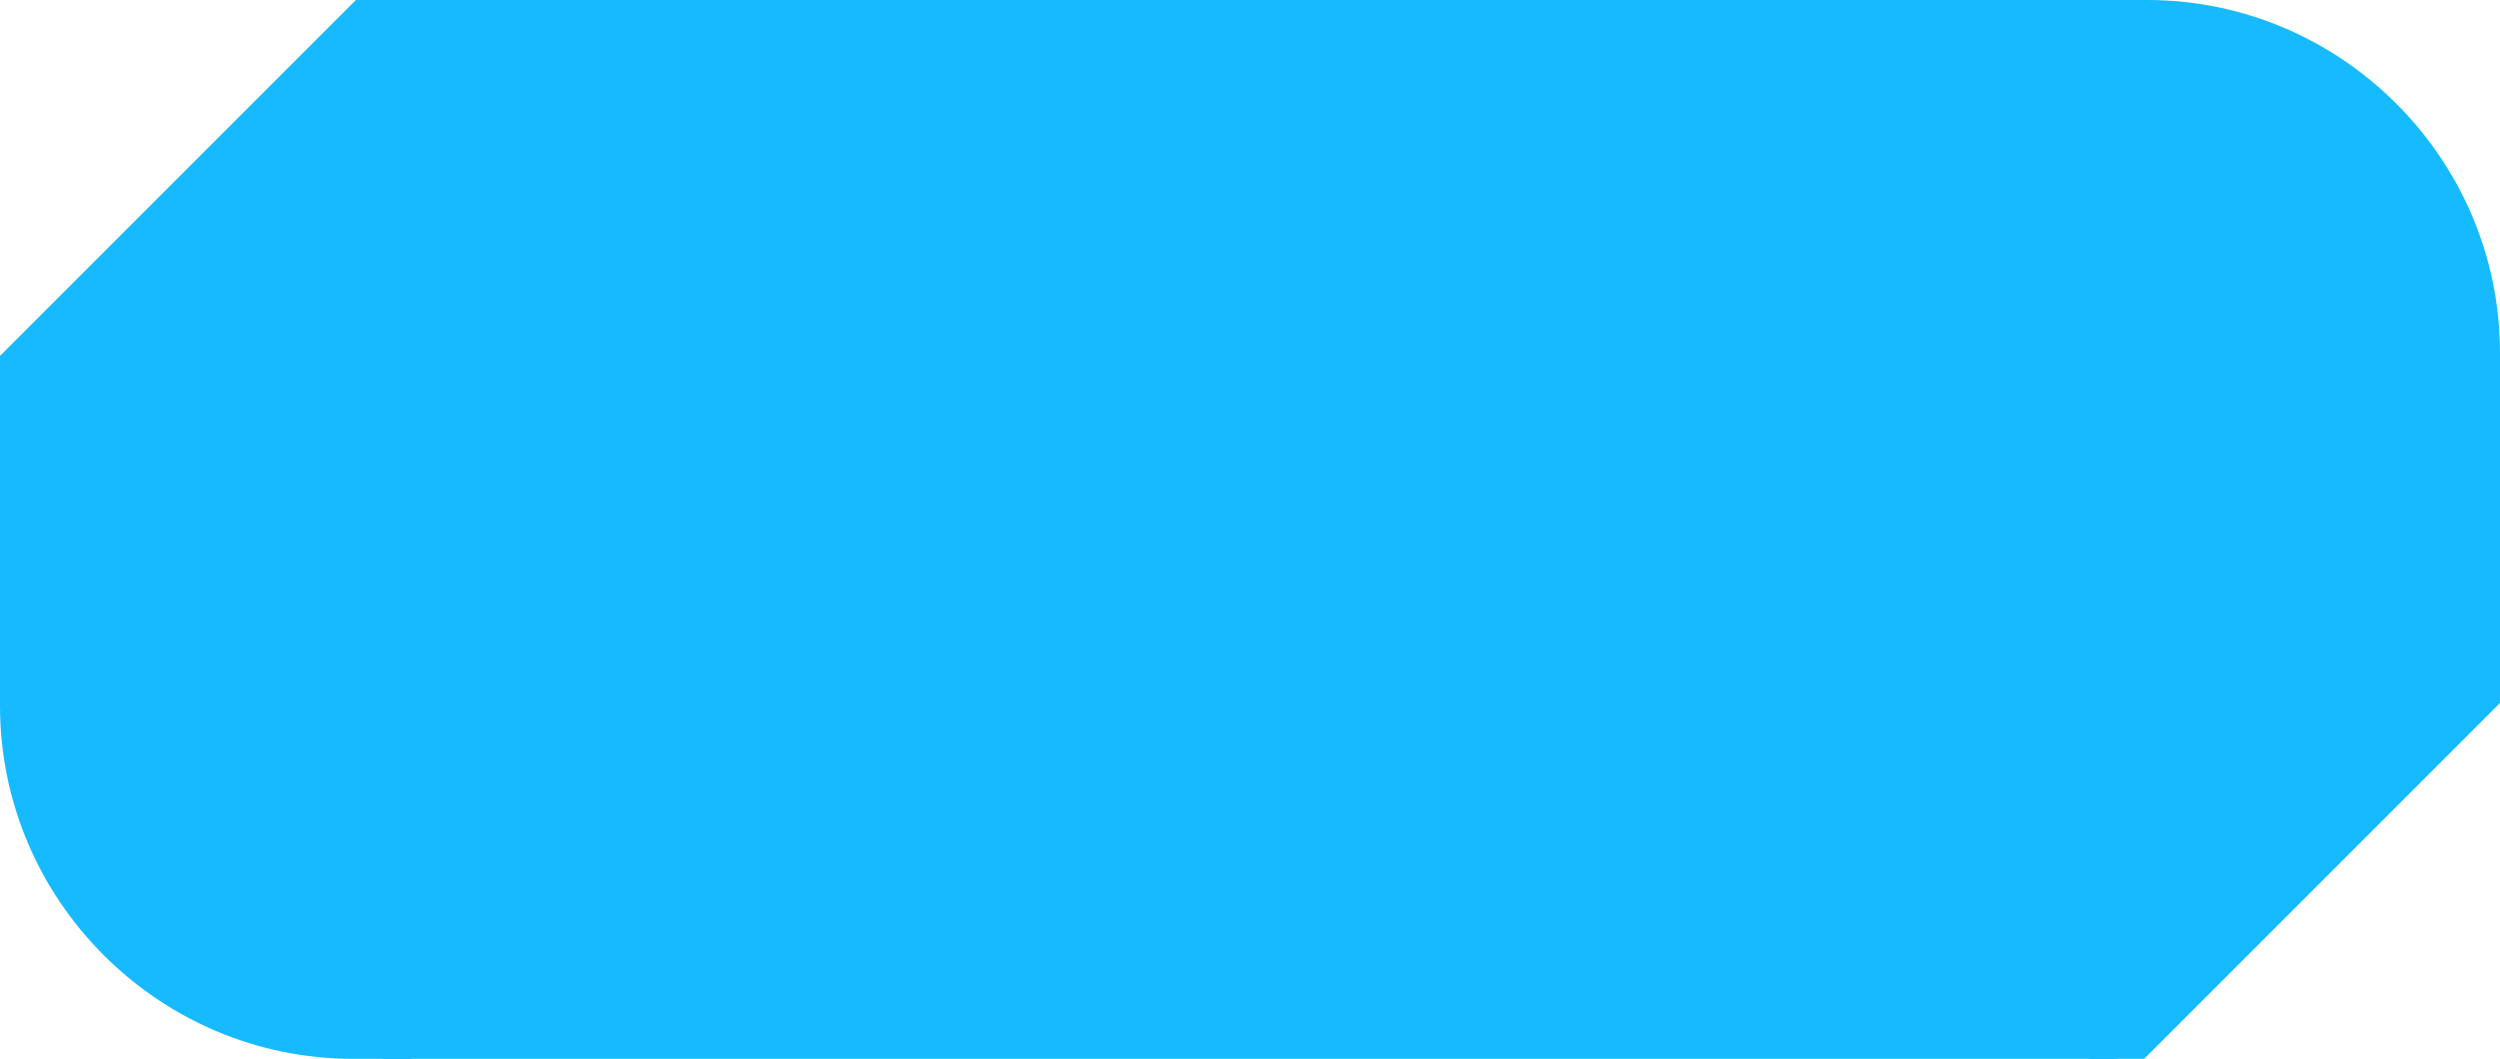 <?xml version="1.0" encoding="utf-8"?>
<!-- Generator: Adobe Illustrator 25.4.0, SVG Export Plug-In . SVG Version: 6.00 Build 0)  -->
<svg version="1.1" id="Layer_1" xmlns="http://www.w3.org/2000/svg" xmlns:xlink="http://www.w3.org/1999/xlink" x="0px" y="0px"
	 viewBox="0 0 85 36" style="enable-background:new 0 0 85 36;" xml:space="preserve">
<style type="text/css">
	.st0{fill:#16BBFF;}
</style>
<path class="st0" d="M14,0h-1.9L0,12.1V24c0,6.6,5.4,12,12,12h2V0z"/>
<rect x="13" y="0" class="st0" width="59" height="36"/>
<path class="st0" d="M71,36h1.9L85,23.9V12c0-6.6-5.4-12-12-12h-2V36z"/>
</svg>
